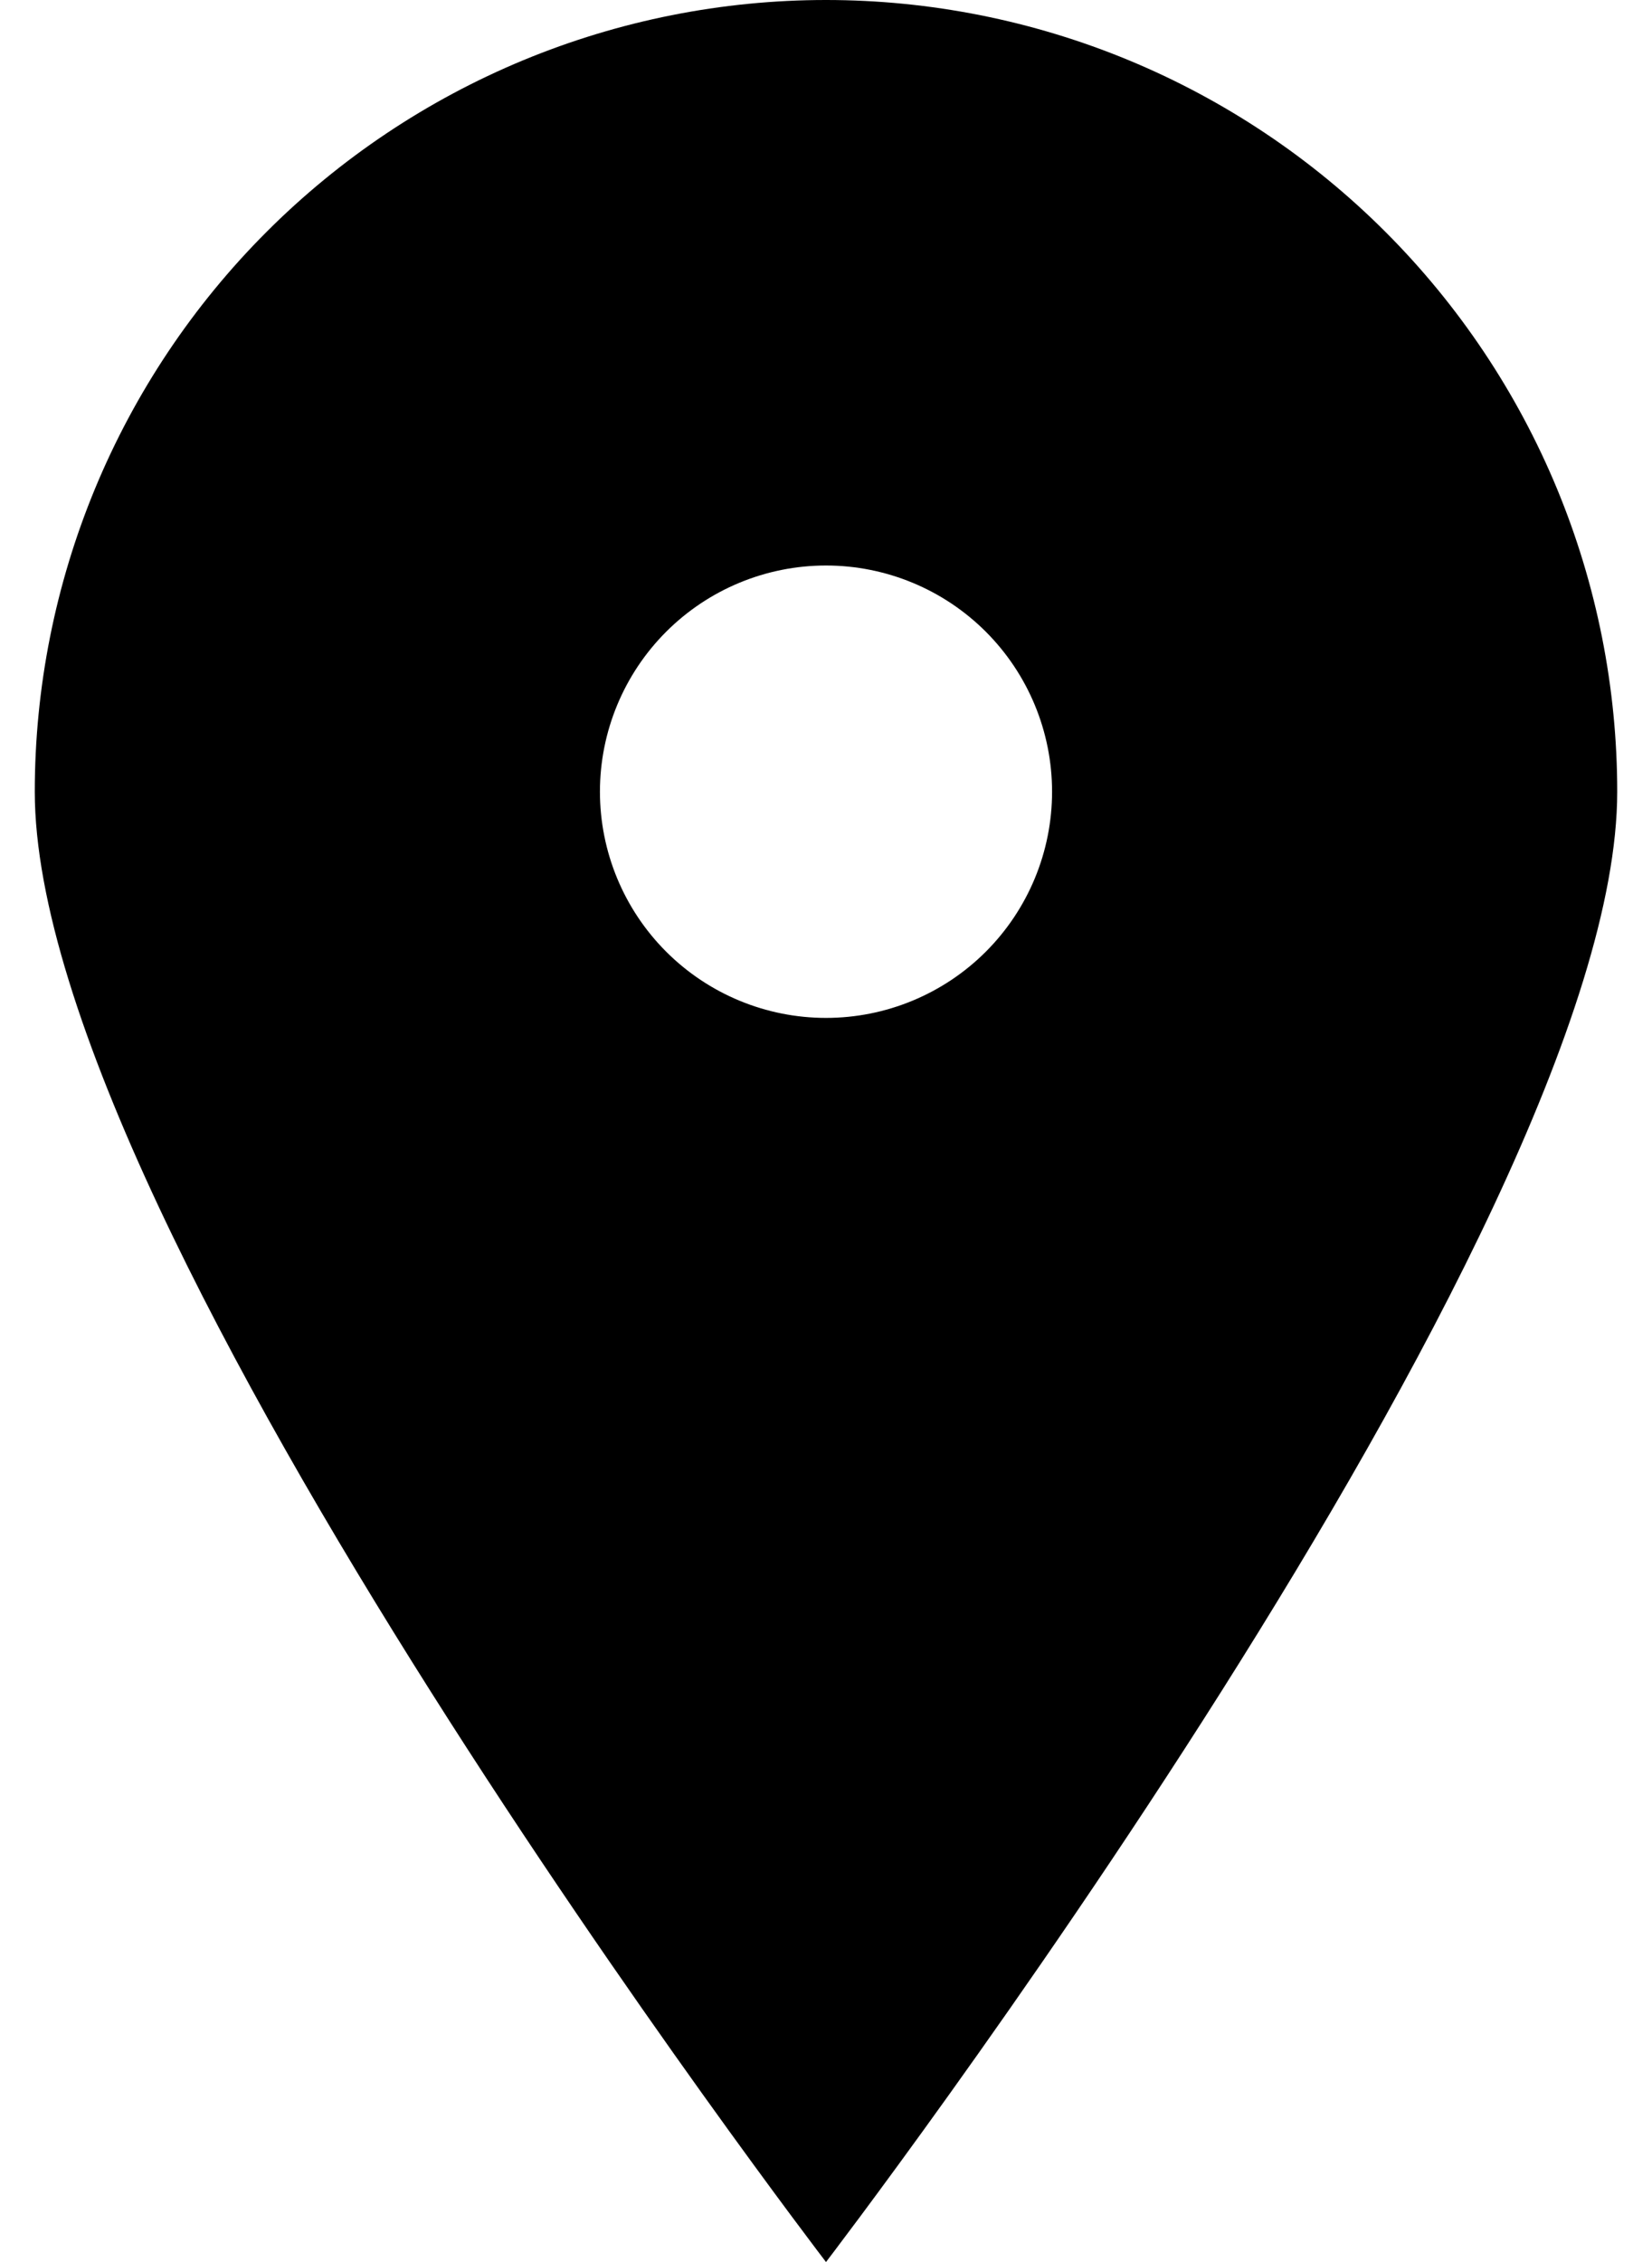 <svg width="38" height="52" viewBox="0 0 38 52" fill="none" xmlns="http://www.w3.org/2000/svg">
<path d="M19 52C19 52 0.8 28.262 0.8 18.2C0.8 15.81 1.271 13.443 2.185 11.235C3.1 9.027 4.441 7.021 6.131 5.331C7.821 3.641 9.827 2.3 12.035 1.385C14.243 0.471 16.61 0 19 0C21.39 0 23.757 0.471 25.965 1.385C28.173 2.3 30.179 3.641 31.869 5.331C33.559 7.021 34.9 9.027 35.815 11.235C36.729 13.443 37.2 15.81 37.2 18.2C37.2 28.262 19 52 19 52ZM19 23.4C20.379 23.4 21.702 22.852 22.677 21.877C23.652 20.902 24.2 19.579 24.2 18.2C24.2 16.821 23.652 15.498 22.677 14.523C21.702 13.548 20.379 13 19 13C17.621 13 16.298 13.548 15.323 14.523C14.348 15.498 13.8 16.821 13.8 18.2C13.8 19.579 14.348 20.902 15.323 21.877C16.298 22.852 17.621 23.4 19 23.4Z" fill="black"/>
</svg>
